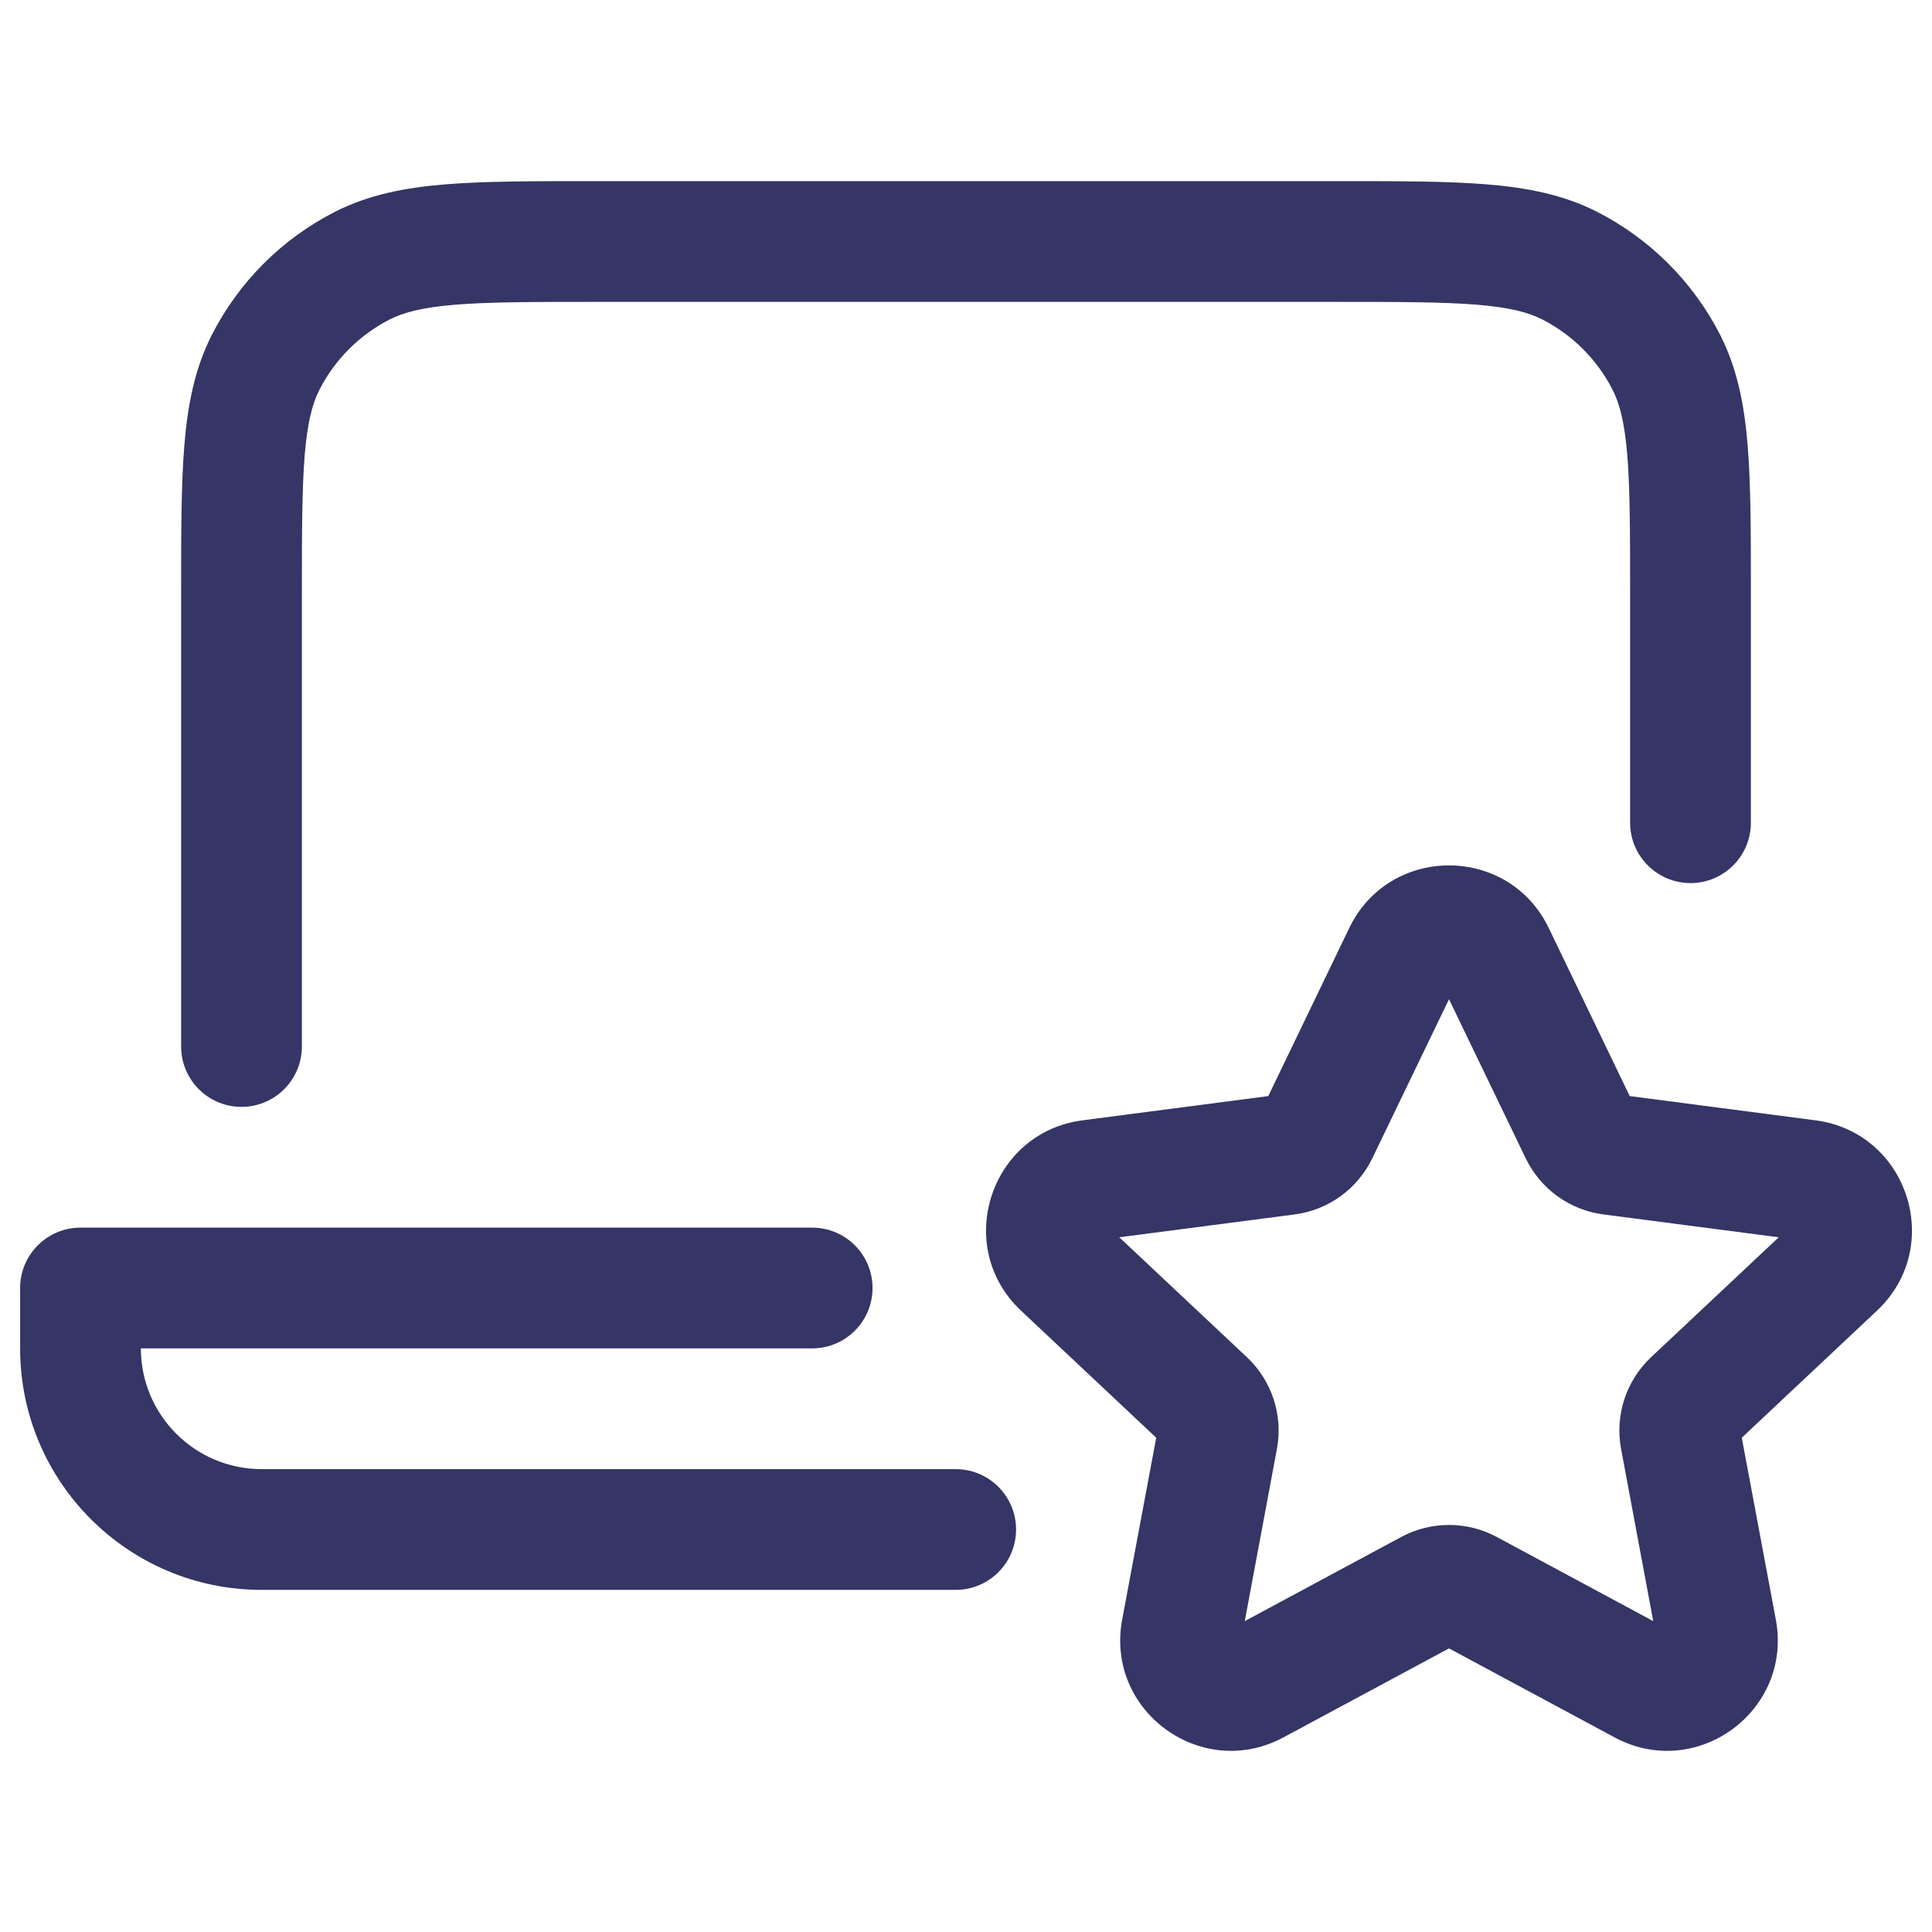 <svg width="24" height="24" viewBox="0 0 24 24" fill="none" xmlns="http://www.w3.org/2000/svg">
<path d="M16.632 2.25H7.368C6.625 2.25 6.022 2.25 5.533 2.29C5.028 2.331 4.579 2.419 4.161 2.631C3.502 2.967 2.967 3.502 2.631 4.161C2.419 4.579 2.331 5.028 2.29 5.533C2.25 6.022 2.25 6.625 2.25 7.368L2.25 13C2.25 13.414 2.586 13.75 3 13.75C3.414 13.75 3.75 13.414 3.75 13V7.4C3.75 6.618 3.751 6.076 3.785 5.655C3.819 5.243 3.881 5.013 3.968 4.842C4.16 4.466 4.466 4.16 4.842 3.968C5.013 3.881 5.243 3.819 5.655 3.785C6.076 3.751 6.618 3.75 7.4 3.75H16.6C17.382 3.75 17.924 3.751 18.345 3.785C18.757 3.819 18.987 3.881 19.158 3.968C19.534 4.16 19.84 4.466 20.032 4.842C20.119 5.013 20.181 5.243 20.215 5.655C20.249 6.076 20.25 6.618 20.25 7.4V10.22C20.25 10.634 20.586 10.97 21 10.97C21.414 10.97 21.75 10.634 21.75 10.22V7.368C21.75 6.625 21.75 6.022 21.71 5.533C21.669 5.028 21.581 4.579 21.369 4.161C21.033 3.502 20.497 2.967 19.839 2.631C19.422 2.419 18.972 2.331 18.467 2.29C17.978 2.25 17.375 2.25 16.632 2.25Z" fill="#353566"/>
<path d="M1 15.25C0.586 15.25 0.25 15.586 0.25 16V16.75C0.25 18.407 1.593 19.75 3.25 19.75H11.872C12.286 19.75 12.622 19.414 12.622 19C12.622 18.586 12.286 18.25 11.872 18.25H3.25C2.422 18.25 1.75 17.578 1.75 16.75H10.089C10.503 16.75 10.839 16.414 10.839 16C10.839 15.586 10.503 15.25 10.089 15.25H1Z" fill="#353566"/>
<path fill-rule="evenodd" clip-rule="evenodd" d="M19.239 11.528C18.739 10.491 17.261 10.491 16.761 11.528L15.755 13.616L13.448 13.917C12.297 14.067 11.838 15.488 12.684 16.282L14.363 17.86L13.94 20.119C13.728 21.254 14.925 22.129 15.942 21.583L18 20.477L20.058 21.583C21.075 22.129 22.272 21.254 22.06 20.119L21.637 17.86L23.316 16.282C24.162 15.488 23.703 14.067 22.552 13.917L20.245 13.616L19.239 11.528ZM17.047 14.389L18 12.413L18.953 14.389C19.136 14.769 19.498 15.031 19.917 15.086L22.096 15.37L20.51 16.86C20.2 17.152 20.059 17.582 20.138 18.001L20.537 20.138L18.592 19.092C18.222 18.894 17.778 18.894 17.408 19.092L15.463 20.138L15.862 18.001C15.941 17.582 15.8 17.152 15.49 16.86L13.904 15.37L16.083 15.086C16.502 15.031 16.864 14.769 17.047 14.389Z" fill="#353566"/>
</svg>
